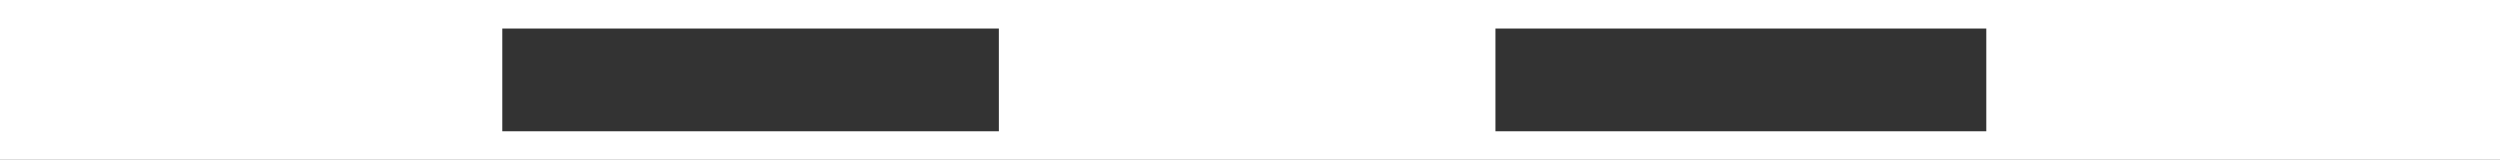 <?xml version="1.0" encoding="UTF-8" standalone="no"?>
<!-- Created with Inkscape (http://www.inkscape.org/) -->

<svg
   version="1.1"
   id="svg177"
   width="127.418"
   height="8.145"
   viewBox="0 0 127.418 8.145"
   sodipodi:docname="5m Skala.svg"
   inkscape:version="1.2 (dc2aedaf03, 2022-05-15)"
   xmlns:inkscape="http://www.inkscape.org/namespaces/inkscape"
   xmlns:sodipodi="http://sodipodi.sourceforge.net/DTD/sodipodi-0.dtd"
   xmlns="http://www.w3.org/2000/svg"
   xmlns:svg="http://www.w3.org/2000/svg">
  <rect x="0" y="0" width="127.418" height="8.145" fill="#333333" stroke="none"/>
  <defs
     id="defs181" />
  <sodipodi:namedview
     id="namedview179"
     pagecolor="#316faf"
     bordercolor="#999999"
     borderopacity="1"
     inkscape:showpageshadow="0"
     inkscape:pageopacity="0"
     inkscape:pagecheckerboard="0"
     inkscape:deskcolor="#d1d1d1"
     showgrid="false"
     inkscape:zoom="8.1522106"
     inkscape:cx="54.647754"
     inkscape:cy="24.042558"
     inkscape:window-width="1920"
     inkscape:window-height="1129"
     inkscape:window-x="-8"
     inkscape:window-y="-8"
     inkscape:window-maximized="1"
     inkscape:current-layer="g183" />
  <g
     inkscape:groupmode="layer"
     inkscape:label="Image"
     id="g183"
     transform="translate(0.368,13.616)">
    <path
       style="fill:#ffffff;stroke-width:0.291;fill-opacity:1"
       d="M -0.368,-9.543 V -13.616 H 63.341 127.05 v 4.073 4.073 H 63.341 -0.368 Z m 50.909,0 V -12.161 H 37.887 25.232 v 2.618 2.618 h 12.655 12.655 z m 50.327,0 V -12.161 H 88.359 75.85 v 2.618 2.618 h 12.509 12.509 z"
       id="path187" />
  </g>
</svg>

